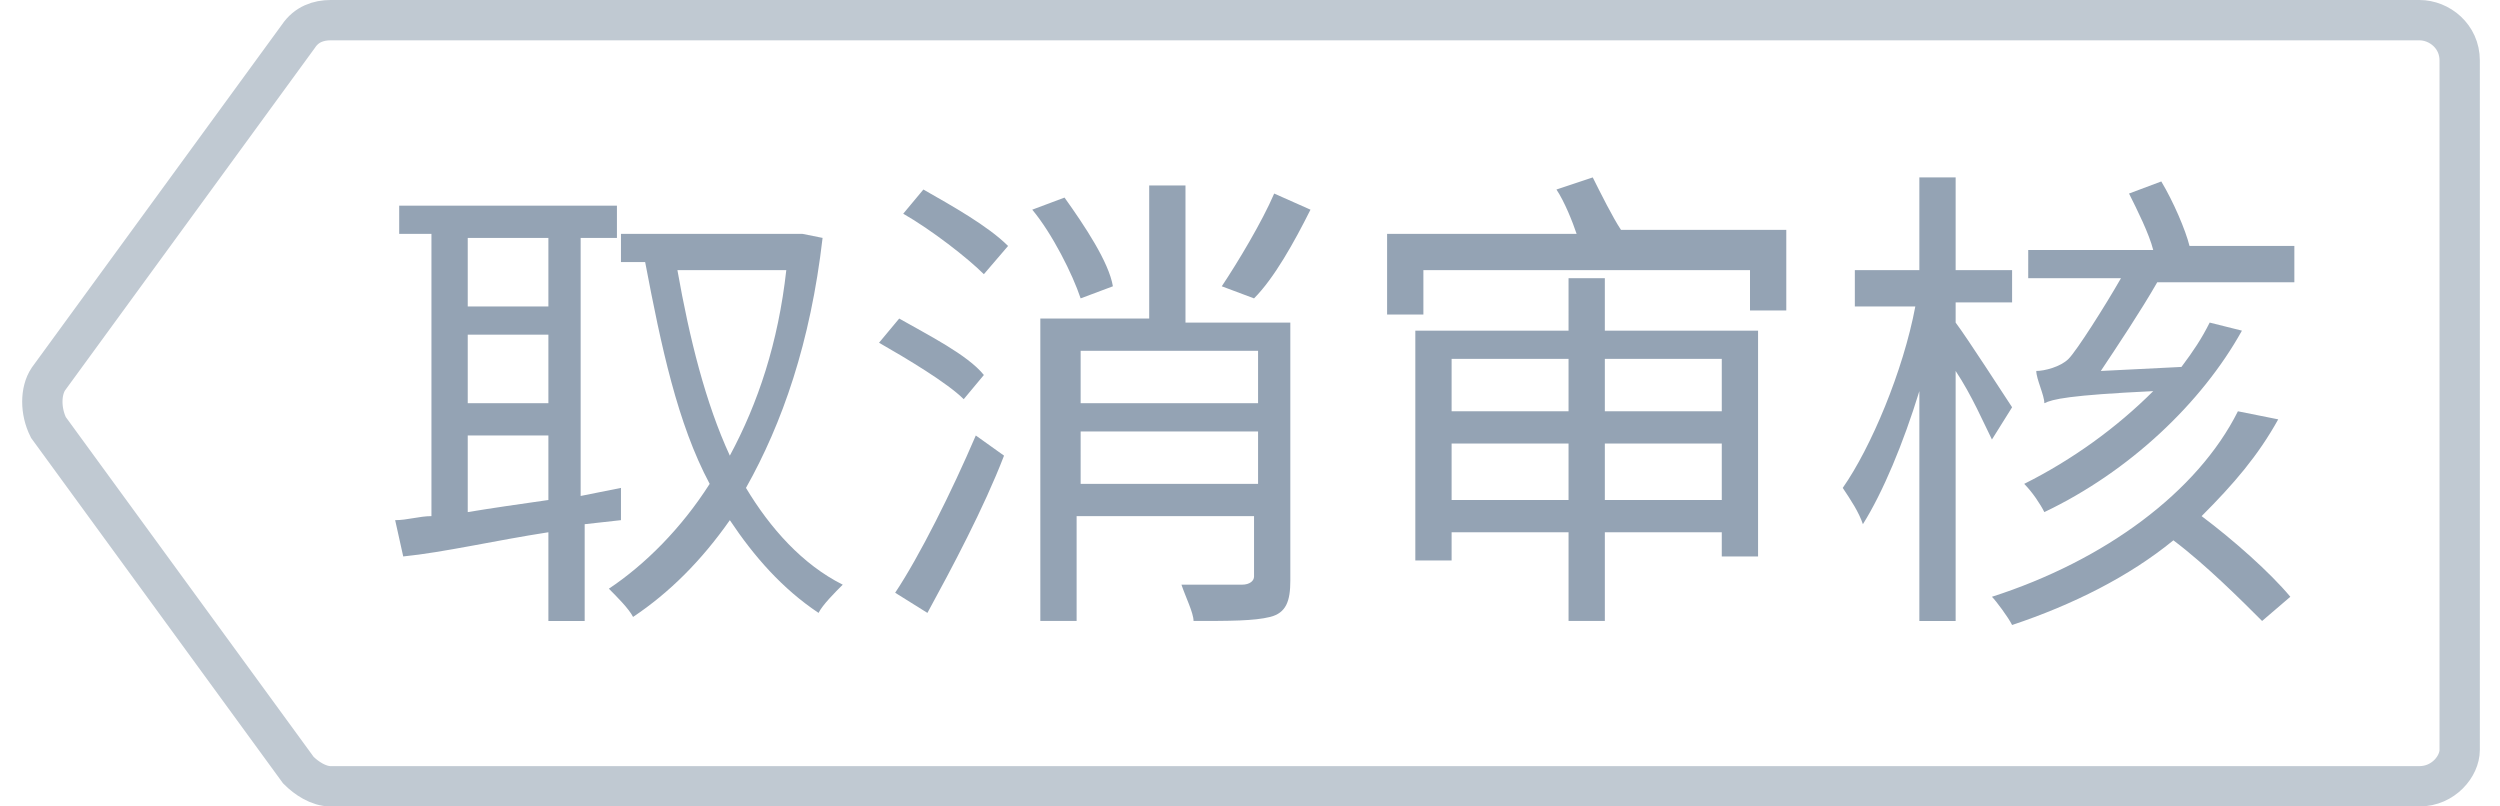 <?xml version="1.0" encoding="utf-8"?>
<!-- Generator: Adobe Illustrator 22.0.1, SVG Export Plug-In . SVG Version: 6.00 Build 0)  -->
<svg version="1.1" id="图层_1" xmlns="http://www.w3.org/2000/svg" xmlns:xlink="http://www.w3.org/1999/xlink" x="0px" y="0px"
	 viewBox="0 0 62 20" style="enable-background:new 0 0 62 20;" xml:space="preserve">
<style type="text/css">
	.st0{fill:none;stroke:#C0C9D2;stroke-miterlimit:10;}
	.st1{fill:#94A3B4;}
</style>
<g>
	<path class="st0" d="M60,19.5H8.2c-0.3,0-0.6-0.2-0.8-0.4l-6.2-8.5C1,10.2,1,9.7,1.2,9.4l6.2-8.5c0.2-0.3,0.5-0.4,0.8-0.4H60
		c0.5,0,1,0.4,1,1v17.1C61,19,60.6,19.5,60,19.5z"/>
	<g>
		<path class="st1" d="M14.5,13v2.4h-0.9v-2.2c-1.3,0.2-2.6,0.5-3.6,0.6l-0.2-0.9c0.3,0,0.6-0.1,0.9-0.1v-7H9.9V5.1h5.4v0.8h-0.9
			v6.4l1-0.2v0.8L14.5,13z M11.6,5.9v1.7h2V5.9H11.6z M11.6,10h2V8.3h-2V10z M11.6,12.7c0.6-0.1,1.3-0.2,2-0.3v-1.6h-2V12.7z
			 M20.4,5.9c-0.3,2.6-1,4.6-1.9,6.2c0.6,1,1.4,1.9,2.4,2.4c-0.2,0.2-0.5,0.5-0.6,0.7c-0.9-0.6-1.6-1.4-2.2-2.3
			c-0.7,1-1.5,1.8-2.4,2.4c-0.1-0.2-0.4-0.5-0.6-0.7c0.9-0.6,1.8-1.5,2.5-2.6c-0.8-1.5-1.2-3.4-1.6-5.5h-0.6V5.8h4.3h0.2L20.4,5.9z
			 M16.8,6.7c0.3,1.7,0.7,3.3,1.3,4.6c0.7-1.3,1.2-2.8,1.4-4.6H16.8z"/>
		<path class="st1" d="M23.9,9.9c-0.4-0.4-1.4-1-2.1-1.4l0.5-0.6C23,8.3,24,8.8,24.4,9.3L23.9,9.9z M22.2,14.7
			c0.6-0.9,1.4-2.5,2-3.9l0.7,0.5c-0.5,1.3-1.3,2.8-1.9,3.9L22.2,14.7z M22.9,4.7c0.7,0.4,1.6,0.9,2.1,1.4l-0.6,0.7
			c-0.4-0.4-1.3-1.1-2-1.5L22.9,4.7z M26.8,7.4c-0.2-0.6-0.7-1.6-1.2-2.2l0.8-0.3c0.5,0.7,1.1,1.6,1.2,2.2L26.8,7.4z M32,14.4
			c0,0.5-0.1,0.8-0.5,0.9c-0.4,0.1-1,0.1-1.9,0.1c0-0.2-0.2-0.6-0.3-0.9c0.7,0,1.3,0,1.5,0s0.3-0.1,0.3-0.2v-1.5h-4.4v2.6h-0.9V7.9
			h2.7V4.6h0.9v3.4H32C32,7.9,32,14.4,32,14.4z M26.8,8.7V10h4.4V8.7H26.8z M31.2,12v-1.3h-4.4V12H31.2z M32.5,5.2
			c-0.4,0.8-0.9,1.7-1.4,2.2l-0.8-0.3c0.4-0.6,1-1.6,1.3-2.3L32.5,5.2z"/>
		<path class="st1" d="M44.3,5.7v2h-0.9V6.7h-8.1v1.1h-0.9v-2h4.7c-0.1-0.3-0.3-0.8-0.5-1.1l0.9-0.3c0.2,0.4,0.5,1,0.7,1.3L40,5.7
			H44.3z M39.8,8.2h3.8v5.6h-0.9v-0.6h-2.9v2.2h-0.9v-2.2H36v0.7h-0.9V8.2h3.8V6.9h0.9V8.2z M36,8.9v1.3h2.9V8.9H36z M38.9,12.4V11
			H36v1.4H38.9z M39.8,8.9v1.3h2.9V8.9H39.8z M42.7,12.4V11h-2.9v1.4H42.7z"/>
		<path class="st1" d="M49.4,10.9c-0.2-0.4-0.5-1.1-0.9-1.7v6.2h-0.9V9.7c-0.4,1.3-0.9,2.5-1.4,3.3c-0.1-0.3-0.3-0.6-0.5-0.9
			c0.7-1,1.5-2.9,1.8-4.5H46V6.7h1.6V4.4h0.9v2.3h1.4v0.8h-1.4V8c0.3,0.4,1.2,1.8,1.4,2.1L49.4,10.9z M56.5,10.4
			c-0.5,0.9-1.1,1.6-1.9,2.4c0.8,0.6,1.7,1.4,2.2,2l-0.7,0.6c-0.5-0.5-1.4-1.4-2.2-2c-1.1,0.9-2.5,1.6-4,2.1
			c-0.1-0.2-0.4-0.6-0.5-0.7c2.8-0.9,5.1-2.6,6.1-4.6L56.5,10.4z M55.6,8.2c-1,1.8-2.8,3.5-4.9,4.5c-0.1-0.2-0.3-0.5-0.5-0.7
			c1.2-0.6,2.3-1.4,3.2-2.3c-2.1,0.1-2.5,0.2-2.7,0.3c0-0.2-0.2-0.6-0.2-0.8c0.2,0,0.6-0.1,0.8-0.3s0.9-1.3,1.3-2h-2.3V6.2h3.1
			c-0.1-0.4-0.4-1-0.6-1.4l0.8-0.3c0.3,0.5,0.6,1.2,0.7,1.6h-0.1h2.7v0.9h-3.4c-0.4,0.7-1,1.6-1.4,2.2l2-0.1
			c0.3-0.4,0.5-0.7,0.7-1.1L55.6,8.2z"/>
	</g>
</g>
</svg>
